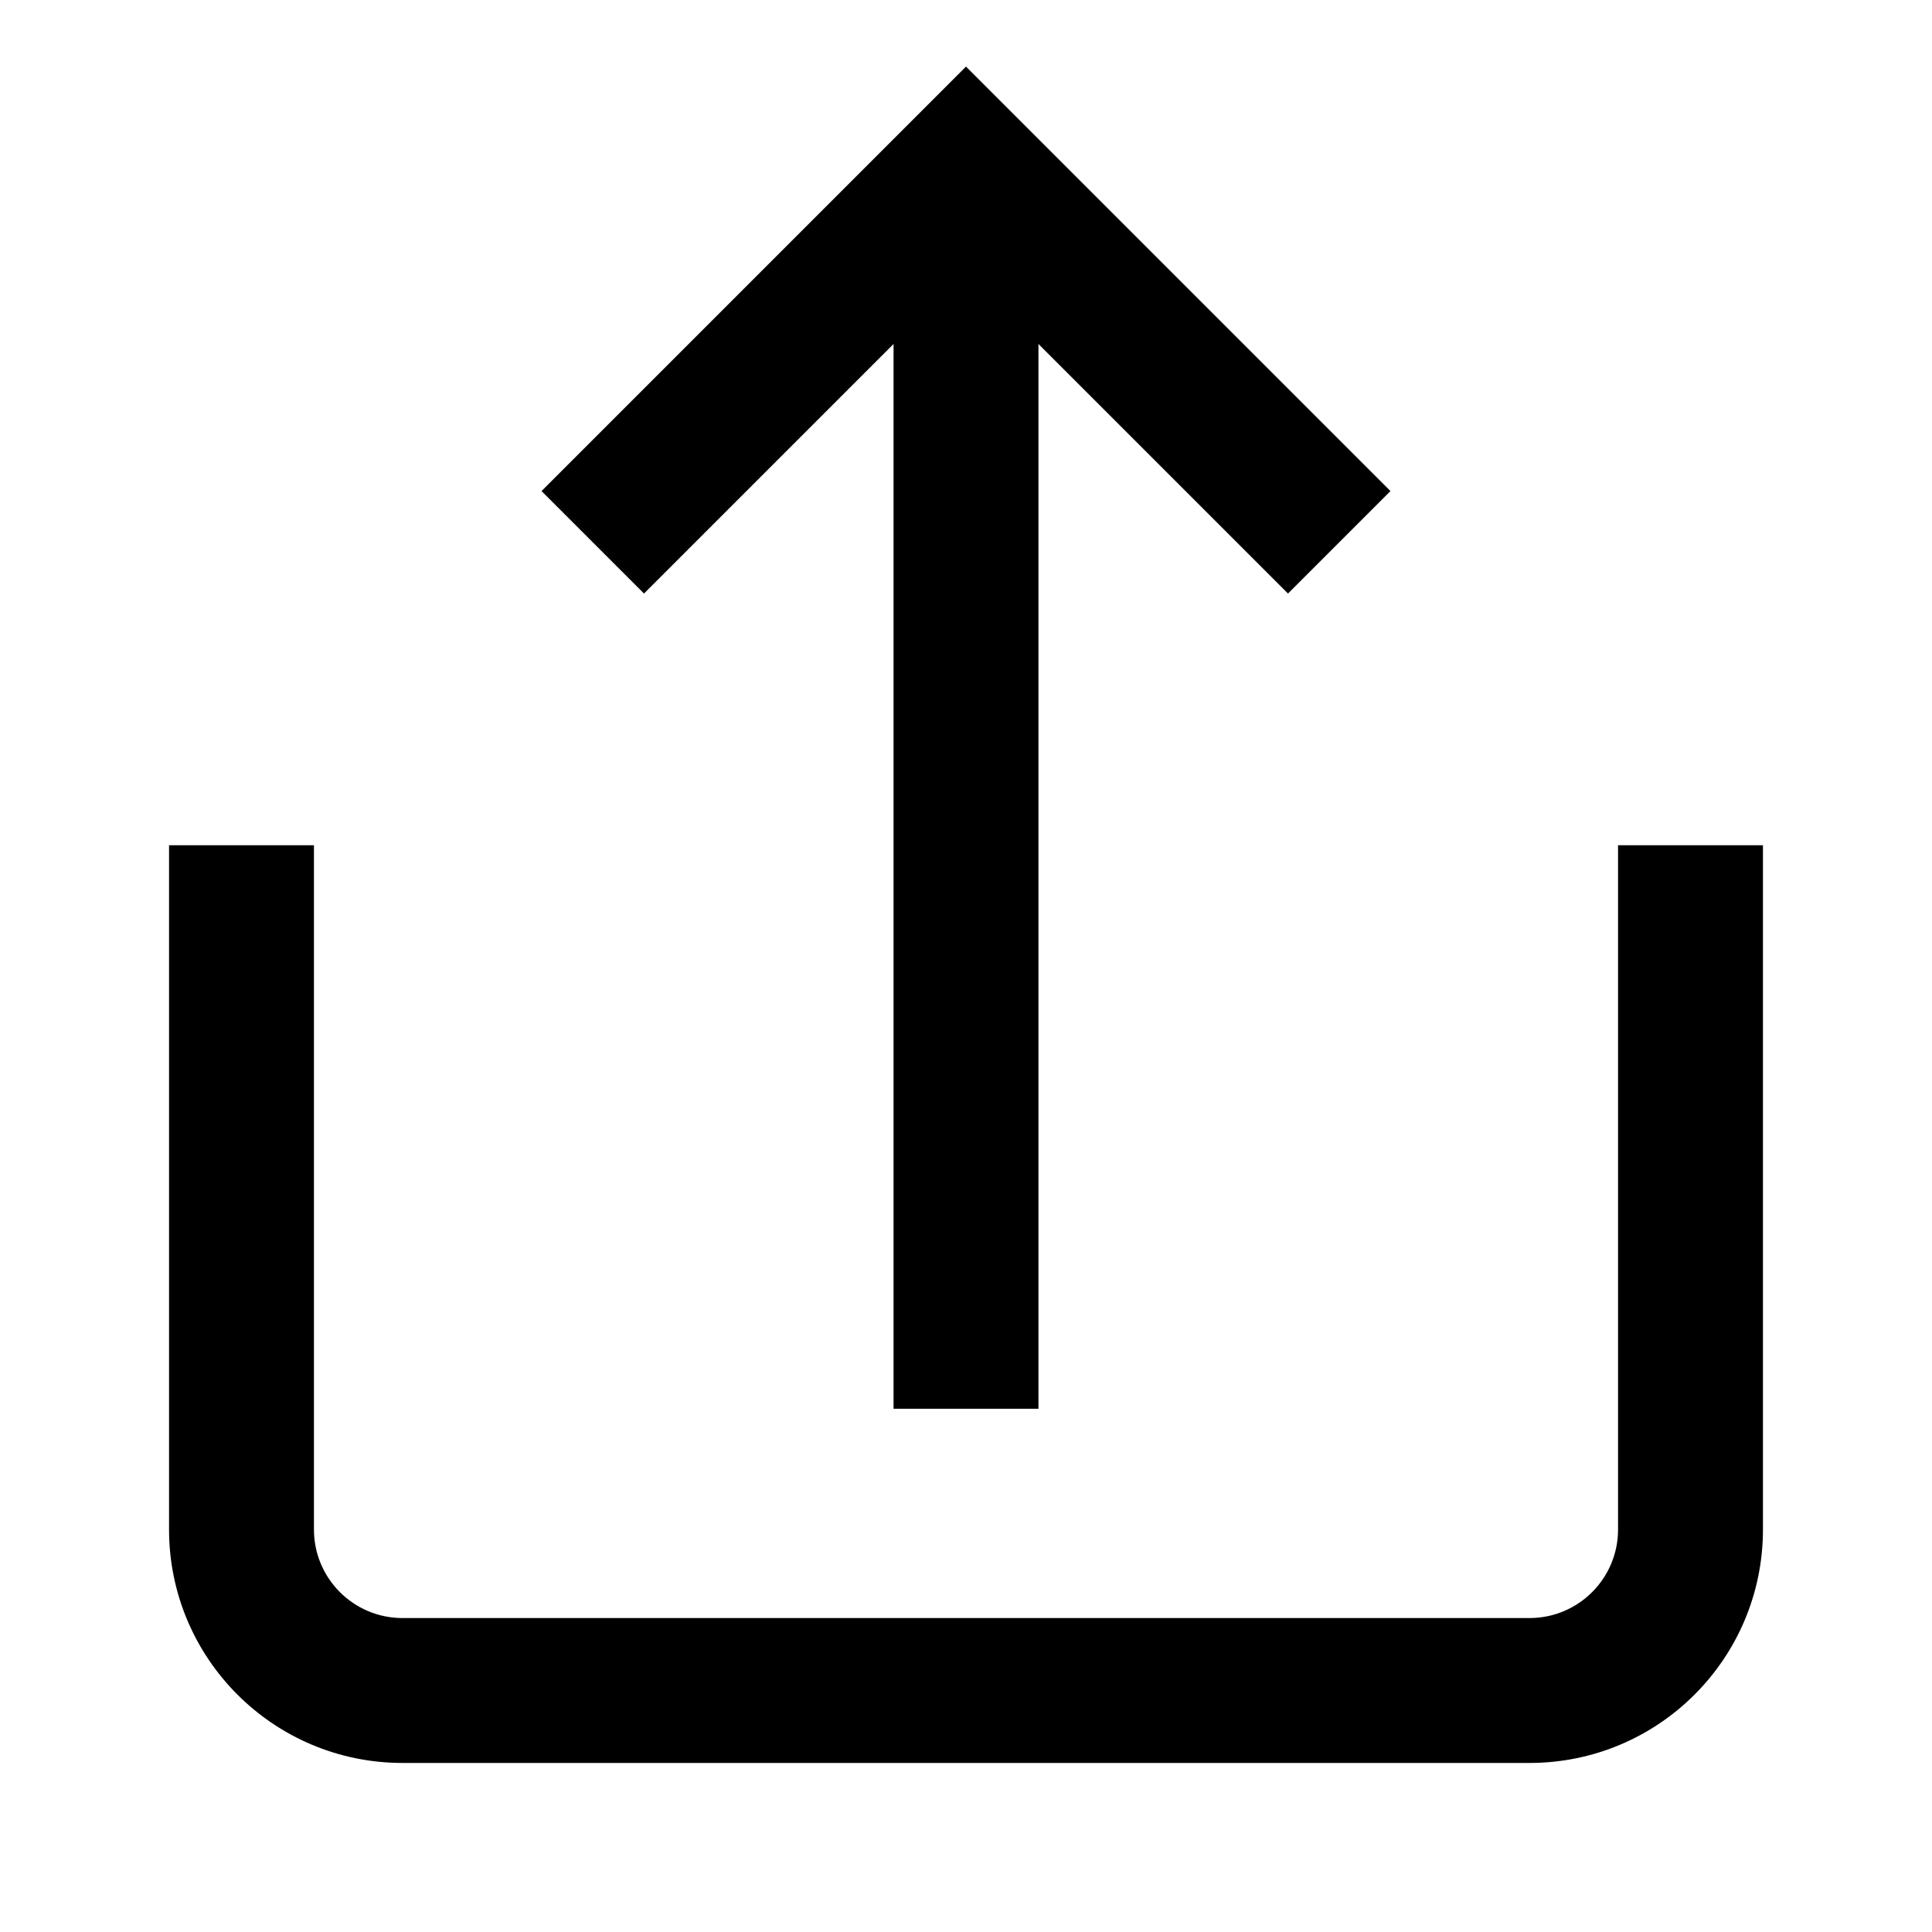 <svg width="24" height="24" viewBox="0 0 24 24" fill="currentColor" xmlns="http://www.w3.org/2000/svg">
<path fill-rule="evenodd" clip-rule="evenodd" d="M21.9 19C21.9 20.602 20.602 21.9 19 21.9H5C3.398 21.9 2.1 20.602 2.1 19L2.1 10.5H3.9L3.9 19C3.9 19.608 4.393 20.1 5 20.1L19 20.1C19.608 20.1 20.1 19.608 20.1 19V10.5L21.9 10.5V19Z" />
<path fill-rule="evenodd" clip-rule="evenodd" d="M12.9 2.2V17.5L11.1 17.5L11.1 2.2L12.9 2.2Z" />
<path fill-rule="evenodd" clip-rule="evenodd" d="M16 7.373L12 3.373L8 7.373L6.727 6.1L12 0.827L17.273 6.1L16 7.373Z" />
</svg>
